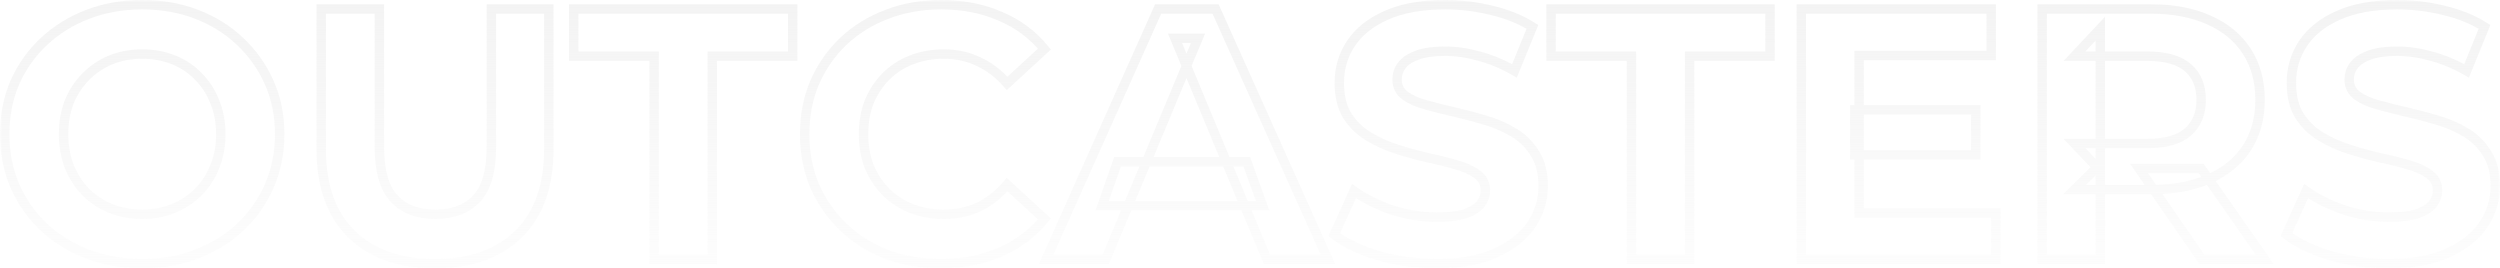 <svg width="531" height="57" viewBox="0 0 531 57" fill="none" xmlns="http://www.w3.org/2000/svg">
<g filter="url(#filter0_b_1_62)">
<mask id="path-1-outside-1_1_62" maskUnits="userSpaceOnUse" x="0" y="0" width="531" height="57" fill="black">
<rect fill="white" width="531" height="57"/>
<path d="M30.278 56C26.059 56 22.145 55.316 18.536 53.949C14.978 52.581 11.878 50.657 9.234 48.175C6.642 45.694 4.609 42.782 3.135 39.439C1.712 36.097 1 32.45 1 28.5C1 24.55 1.712 20.903 3.135 17.561C4.609 14.218 6.668 11.306 9.311 8.825C11.954 6.343 15.054 4.419 18.613 3.051C22.171 1.684 26.034 1 30.202 1C34.421 1 38.284 1.684 41.791 3.051C45.349 4.419 48.424 6.343 51.017 8.825C53.66 11.306 55.718 14.218 57.192 17.561C58.666 20.853 59.403 24.499 59.403 28.5C59.403 32.45 58.666 36.122 57.192 39.515C55.718 42.858 53.66 45.77 51.017 48.251C48.424 50.682 45.349 52.581 41.791 53.949C38.284 55.316 34.446 56 30.278 56ZM30.202 45.517C32.591 45.517 34.776 45.111 36.759 44.301C38.792 43.491 40.571 42.326 42.096 40.807C43.621 39.287 44.79 37.489 45.603 35.413C46.467 33.337 46.899 31.032 46.899 28.5C46.899 25.968 46.467 23.663 45.603 21.587C44.79 19.511 43.621 17.713 42.096 16.193C40.622 14.674 38.868 13.509 36.835 12.699C34.802 11.889 32.591 11.483 30.202 11.483C27.813 11.483 25.602 11.889 23.568 12.699C21.586 13.509 19.832 14.674 18.308 16.193C16.783 17.713 15.588 19.511 14.724 21.587C13.911 23.663 13.504 25.968 13.504 28.5C13.504 30.982 13.911 33.286 14.724 35.413C15.588 37.489 16.757 39.287 18.231 40.807C19.756 42.326 21.535 43.491 23.568 44.301C25.602 45.111 27.813 45.517 30.202 45.517Z"/>
<path d="M92.398 56C84.825 56 78.903 53.898 74.633 49.695C70.364 45.491 68.229 39.49 68.229 31.691V1.912H80.58V31.235C80.58 36.299 81.622 39.946 83.706 42.174C85.79 44.402 88.713 45.517 92.475 45.517C96.236 45.517 99.159 44.402 101.243 42.174C103.327 39.946 104.369 36.299 104.369 31.235V1.912H116.568V31.691C116.568 39.49 114.433 45.491 110.163 49.695C105.894 53.898 99.972 56 92.398 56Z"/>
<path d="M138.936 55.088V11.939H121.857V1.912H168.366V11.939H151.287V55.088H138.936Z"/>
<path d="M199.809 56C195.692 56 191.854 55.342 188.296 54.025C184.789 52.657 181.739 50.733 179.147 48.251C176.555 45.77 174.521 42.858 173.047 39.515C171.624 36.173 170.913 32.501 170.913 28.5C170.913 24.499 171.624 20.827 173.047 17.485C174.521 14.142 176.555 11.23 179.147 8.749C181.79 6.267 184.865 4.368 188.373 3.051C191.88 1.684 195.717 1 199.885 1C204.511 1 208.679 1.81 212.39 3.431C216.151 5.001 219.302 7.331 221.844 10.42L213.915 17.713C212.085 15.636 210.051 14.092 207.815 13.079C205.578 12.015 203.139 11.483 200.495 11.483C198.005 11.483 195.717 11.889 193.633 12.699C191.549 13.509 189.745 14.674 188.22 16.193C186.695 17.713 185.501 19.511 184.637 21.587C183.823 23.663 183.417 25.968 183.417 28.5C183.417 31.032 183.823 33.337 184.637 35.413C185.501 37.489 186.695 39.287 188.22 40.807C189.745 42.326 191.549 43.491 193.633 44.301C195.717 45.111 198.005 45.517 200.495 45.517C203.139 45.517 205.578 45.01 207.815 43.997C210.051 42.934 212.085 41.338 213.915 39.211L221.844 46.504C219.302 49.593 216.151 51.948 212.39 53.569C208.679 55.19 204.486 56 199.809 56Z"/>
<path d="M222.203 55.088L245.991 1.912H258.19L282.055 55.088H269.093L249.574 8.141H254.454L234.859 55.088H222.203ZM234.097 43.693L237.375 34.349H264.823L268.178 43.693H234.097Z"/>
<path d="M305.128 56C300.858 56 296.767 55.443 292.853 54.329C288.939 53.164 285.787 51.67 283.398 49.847L287.592 40.579C289.879 42.199 292.573 43.541 295.674 44.605C298.825 45.618 302.002 46.124 305.204 46.124C307.644 46.124 309.601 45.896 311.075 45.441C312.6 44.934 313.718 44.251 314.43 43.389C315.142 42.529 315.497 41.541 315.497 40.427C315.497 39.009 314.938 37.895 313.82 37.084C312.702 36.223 311.228 35.54 309.398 35.033C307.568 34.476 305.535 33.97 303.298 33.514C301.113 33.007 298.902 32.4 296.665 31.691C294.479 30.982 292.472 30.07 290.642 28.956C288.812 27.842 287.312 26.373 286.143 24.55C285.025 22.727 284.466 20.397 284.466 17.561C284.466 14.522 285.279 11.762 286.906 9.28C288.583 6.748 291.074 4.748 294.378 3.279C297.732 1.76 301.926 1 306.958 1C310.313 1 313.617 1.405 316.87 2.215C320.123 2.975 322.995 4.14 325.486 5.71L321.673 15.054C319.183 13.636 316.692 12.598 314.201 11.939C311.711 11.23 309.271 10.876 306.882 10.876C304.493 10.876 302.536 11.154 301.011 11.711C299.486 12.268 298.393 13.003 297.732 13.914C297.072 14.775 296.741 15.788 296.741 16.953C296.741 18.32 297.3 19.435 298.419 20.296C299.537 21.106 301.011 21.764 302.841 22.271C304.671 22.777 306.678 23.284 308.864 23.79C311.101 24.297 313.312 24.879 315.497 25.537C317.734 26.196 319.767 27.082 321.597 28.196C323.427 29.31 324.901 30.779 326.019 32.602C327.188 34.425 327.773 36.73 327.773 39.515C327.773 42.503 326.934 45.238 325.257 47.72C323.579 50.201 321.063 52.202 317.709 53.721C314.405 55.24 310.211 56 305.128 56Z"/>
<path d="M346.524 55.088V11.939H329.445V1.912H375.954V11.939H358.875V55.088H346.524Z"/>
<path d="M393.96 23.334H419.655V32.906H393.96V23.334ZM394.875 45.213H423.925V55.088H382.6V1.912H422.933V11.787H394.875V45.213Z"/>
<path d="M433.752 55.088V1.912H456.855C461.633 1.912 465.75 2.697 469.206 4.267C472.663 5.786 475.331 7.989 477.212 10.876C479.093 13.762 480.033 17.206 480.033 21.207C480.033 25.157 479.093 28.576 477.212 31.463C475.331 34.299 472.663 36.477 469.206 37.996C465.75 39.515 461.633 40.275 456.855 40.275H440.614L446.104 34.881V55.088H433.752ZM467.681 55.088L454.338 35.793H467.529L481.024 55.088H467.681ZM446.104 36.249L440.614 30.475H456.168C459.981 30.475 462.827 29.665 464.708 28.044C466.588 26.373 467.529 24.094 467.529 21.207C467.529 18.27 466.588 15.991 464.708 14.37C462.827 12.749 459.981 11.939 456.168 11.939H440.614L446.104 6.09V36.249Z"/>
<path d="M507.355 56C503.086 56 498.994 55.443 495.08 54.329C491.166 53.164 488.015 51.67 485.626 49.847L489.819 40.579C492.106 42.199 494.8 43.541 497.901 44.605C501.052 45.618 504.229 46.124 507.432 46.124C509.871 46.124 511.828 45.896 513.302 45.441C514.827 44.934 515.946 44.251 516.657 43.389C517.369 42.529 517.725 41.541 517.725 40.427C517.725 39.009 517.165 37.895 516.047 37.084C514.929 36.223 513.455 35.54 511.625 35.033C509.795 34.476 507.762 33.97 505.525 33.514C503.34 33.007 501.129 32.4 498.892 31.691C496.707 30.982 494.699 30.07 492.869 28.956C491.039 27.842 489.54 26.373 488.37 24.55C487.252 22.727 486.693 20.397 486.693 17.561C486.693 14.522 487.506 11.762 489.133 9.28C490.81 6.748 493.301 4.748 496.605 3.279C499.96 1.76 504.153 1 509.185 1C512.54 1 515.844 1.405 519.097 2.215C522.35 2.975 525.222 4.14 527.713 5.71L523.9 15.054C521.41 13.636 518.919 12.598 516.428 11.939C513.938 11.23 511.498 10.876 509.109 10.876C506.72 10.876 504.763 11.154 503.238 11.711C501.713 12.268 500.62 13.003 499.96 13.914C499.299 14.775 498.968 15.788 498.968 16.953C498.968 18.32 499.528 19.435 500.646 20.296C501.764 21.106 503.238 21.764 505.068 22.271C506.898 22.777 508.906 23.284 511.091 23.79C513.328 24.297 515.539 24.879 517.725 25.537C519.961 26.196 521.994 27.082 523.824 28.196C525.654 29.31 527.128 30.779 528.246 32.602C529.415 34.425 530 36.73 530 39.515C530 42.503 529.161 45.238 527.484 47.72C525.807 50.201 523.29 52.202 519.936 53.721C516.632 55.24 512.438 56 507.355 56Z"/>
</mask>
<path d="M30.278 56C26.059 56 22.145 55.316 18.536 53.949C14.978 52.581 11.878 50.657 9.234 48.175C6.642 45.694 4.609 42.782 3.135 39.439C1.712 36.097 1 32.45 1 28.5C1 24.55 1.712 20.903 3.135 17.561C4.609 14.218 6.668 11.306 9.311 8.825C11.954 6.343 15.054 4.419 18.613 3.051C22.171 1.684 26.034 1 30.202 1C34.421 1 38.284 1.684 41.791 3.051C45.349 4.419 48.424 6.343 51.017 8.825C53.66 11.306 55.718 14.218 57.192 17.561C58.666 20.853 59.403 24.499 59.403 28.5C59.403 32.45 58.666 36.122 57.192 39.515C55.718 42.858 53.66 45.77 51.017 48.251C48.424 50.682 45.349 52.581 41.791 53.949C38.284 55.316 34.446 56 30.278 56ZM30.202 45.517C32.591 45.517 34.776 45.111 36.759 44.301C38.792 43.491 40.571 42.326 42.096 40.807C43.621 39.287 44.79 37.489 45.603 35.413C46.467 33.337 46.899 31.032 46.899 28.5C46.899 25.968 46.467 23.663 45.603 21.587C44.79 19.511 43.621 17.713 42.096 16.193C40.622 14.674 38.868 13.509 36.835 12.699C34.802 11.889 32.591 11.483 30.202 11.483C27.813 11.483 25.602 11.889 23.568 12.699C21.586 13.509 19.832 14.674 18.308 16.193C16.783 17.713 15.588 19.511 14.724 21.587C13.911 23.663 13.504 25.968 13.504 28.5C13.504 30.982 13.911 33.286 14.724 35.413C15.588 37.489 16.757 39.287 18.231 40.807C19.756 42.326 21.535 43.491 23.568 44.301C25.602 45.111 27.813 45.517 30.202 45.517Z" fill="#F0F0F0" fill-opacity="0.05"/>
<path d="M92.398 56C84.825 56 78.903 53.898 74.633 49.695C70.364 45.491 68.229 39.49 68.229 31.691V1.912H80.58V31.235C80.58 36.299 81.622 39.946 83.706 42.174C85.79 44.402 88.713 45.517 92.475 45.517C96.236 45.517 99.159 44.402 101.243 42.174C103.327 39.946 104.369 36.299 104.369 31.235V1.912H116.568V31.691C116.568 39.49 114.433 45.491 110.163 49.695C105.894 53.898 99.972 56 92.398 56Z" fill="#F0F0F0" fill-opacity="0.05"/>
<path d="M138.936 55.088V11.939H121.857V1.912H168.366V11.939H151.287V55.088H138.936Z" fill="#F0F0F0" fill-opacity="0.05"/>
<path d="M199.809 56C195.692 56 191.854 55.342 188.296 54.025C184.789 52.657 181.739 50.733 179.147 48.251C176.555 45.77 174.521 42.858 173.047 39.515C171.624 36.173 170.913 32.501 170.913 28.5C170.913 24.499 171.624 20.827 173.047 17.485C174.521 14.142 176.555 11.23 179.147 8.749C181.79 6.267 184.865 4.368 188.373 3.051C191.88 1.684 195.717 1 199.885 1C204.511 1 208.679 1.81 212.39 3.431C216.151 5.001 219.302 7.331 221.844 10.42L213.915 17.713C212.085 15.636 210.051 14.092 207.815 13.079C205.578 12.015 203.139 11.483 200.495 11.483C198.005 11.483 195.717 11.889 193.633 12.699C191.549 13.509 189.745 14.674 188.22 16.193C186.695 17.713 185.501 19.511 184.637 21.587C183.823 23.663 183.417 25.968 183.417 28.5C183.417 31.032 183.823 33.337 184.637 35.413C185.501 37.489 186.695 39.287 188.22 40.807C189.745 42.326 191.549 43.491 193.633 44.301C195.717 45.111 198.005 45.517 200.495 45.517C203.139 45.517 205.578 45.01 207.815 43.997C210.051 42.934 212.085 41.338 213.915 39.211L221.844 46.504C219.302 49.593 216.151 51.948 212.39 53.569C208.679 55.19 204.486 56 199.809 56Z" fill="#F0F0F0" fill-opacity="0.05"/>
<path d="M222.203 55.088L245.991 1.912H258.19L282.055 55.088H269.093L249.574 8.141H254.454L234.859 55.088H222.203ZM234.097 43.693L237.375 34.349H264.823L268.178 43.693H234.097Z" fill="#F0F0F0" fill-opacity="0.05"/>
<path d="M305.128 56C300.858 56 296.767 55.443 292.853 54.329C288.939 53.164 285.787 51.67 283.398 49.847L287.592 40.579C289.879 42.199 292.573 43.541 295.674 44.605C298.825 45.618 302.002 46.124 305.204 46.124C307.644 46.124 309.601 45.896 311.075 45.441C312.6 44.934 313.718 44.251 314.43 43.389C315.142 42.529 315.497 41.541 315.497 40.427C315.497 39.009 314.938 37.895 313.82 37.084C312.702 36.223 311.228 35.54 309.398 35.033C307.568 34.476 305.535 33.97 303.298 33.514C301.113 33.007 298.902 32.4 296.665 31.691C294.479 30.982 292.472 30.07 290.642 28.956C288.812 27.842 287.312 26.373 286.143 24.55C285.025 22.727 284.466 20.397 284.466 17.561C284.466 14.522 285.279 11.762 286.906 9.28C288.583 6.748 291.074 4.748 294.378 3.279C297.732 1.76 301.926 1 306.958 1C310.313 1 313.617 1.405 316.87 2.215C320.123 2.975 322.995 4.14 325.486 5.71L321.673 15.054C319.183 13.636 316.692 12.598 314.201 11.939C311.711 11.23 309.271 10.876 306.882 10.876C304.493 10.876 302.536 11.154 301.011 11.711C299.486 12.268 298.393 13.003 297.732 13.914C297.072 14.775 296.741 15.788 296.741 16.953C296.741 18.32 297.3 19.435 298.419 20.296C299.537 21.106 301.011 21.764 302.841 22.271C304.671 22.777 306.678 23.284 308.864 23.79C311.101 24.297 313.312 24.879 315.497 25.537C317.734 26.196 319.767 27.082 321.597 28.196C323.427 29.31 324.901 30.779 326.019 32.602C327.188 34.425 327.773 36.73 327.773 39.515C327.773 42.503 326.934 45.238 325.257 47.72C323.579 50.201 321.063 52.202 317.709 53.721C314.405 55.24 310.211 56 305.128 56Z" fill="#F0F0F0" fill-opacity="0.05"/>
<path d="M346.524 55.088V11.939H329.445V1.912H375.954V11.939H358.875V55.088H346.524Z" fill="#F0F0F0" fill-opacity="0.05"/>
<path d="M393.96 23.334H419.655V32.906H393.96V23.334ZM394.875 45.213H423.925V55.088H382.6V1.912H422.933V11.787H394.875V45.213Z" fill="#F0F0F0" fill-opacity="0.05"/>
<path d="M433.752 55.088V1.912H456.855C461.633 1.912 465.75 2.697 469.206 4.267C472.663 5.786 475.331 7.989 477.212 10.876C479.093 13.762 480.033 17.206 480.033 21.207C480.033 25.157 479.093 28.576 477.212 31.463C475.331 34.299 472.663 36.477 469.206 37.996C465.75 39.515 461.633 40.275 456.855 40.275H440.614L446.104 34.881V55.088H433.752ZM467.681 55.088L454.338 35.793H467.529L481.024 55.088H467.681ZM446.104 36.249L440.614 30.475H456.168C459.981 30.475 462.827 29.665 464.708 28.044C466.588 26.373 467.529 24.094 467.529 21.207C467.529 18.27 466.588 15.991 464.708 14.37C462.827 12.749 459.981 11.939 456.168 11.939H440.614L446.104 6.09V36.249Z" fill="#F0F0F0" fill-opacity="0.05"/>
<path d="M507.355 56C503.086 56 498.994 55.443 495.08 54.329C491.166 53.164 488.015 51.67 485.626 49.847L489.819 40.579C492.106 42.199 494.8 43.541 497.901 44.605C501.052 45.618 504.229 46.124 507.432 46.124C509.871 46.124 511.828 45.896 513.302 45.441C514.827 44.934 515.946 44.251 516.657 43.389C517.369 42.529 517.725 41.541 517.725 40.427C517.725 39.009 517.165 37.895 516.047 37.084C514.929 36.223 513.455 35.54 511.625 35.033C509.795 34.476 507.762 33.97 505.525 33.514C503.34 33.007 501.129 32.4 498.892 31.691C496.707 30.982 494.699 30.07 492.869 28.956C491.039 27.842 489.54 26.373 488.37 24.55C487.252 22.727 486.693 20.397 486.693 17.561C486.693 14.522 487.506 11.762 489.133 9.28C490.81 6.748 493.301 4.748 496.605 3.279C499.96 1.76 504.153 1 509.185 1C512.54 1 515.844 1.405 519.097 2.215C522.35 2.975 525.222 4.14 527.713 5.71L523.9 15.054C521.41 13.636 518.919 12.598 516.428 11.939C513.938 11.23 511.498 10.876 509.109 10.876C506.72 10.876 504.763 11.154 503.238 11.711C501.713 12.268 500.62 13.003 499.96 13.914C499.299 14.775 498.968 15.788 498.968 16.953C498.968 18.32 499.528 19.435 500.646 20.296C501.764 21.106 503.238 21.764 505.068 22.271C506.898 22.777 508.906 23.284 511.091 23.79C513.328 24.297 515.539 24.879 517.725 25.537C519.961 26.196 521.994 27.082 523.824 28.196C525.654 29.31 527.128 30.779 528.246 32.602C529.415 34.425 530 36.73 530 39.515C530 42.503 529.161 45.238 527.484 47.72C525.807 50.201 523.29 52.202 519.936 53.721C516.632 55.24 512.438 56 507.355 56Z" fill="#F0F0F0" fill-opacity="0.05"/>
<path d="M30.278 56C26.059 56 22.145 55.316 18.536 53.949C14.978 52.581 11.878 50.657 9.234 48.175C6.642 45.694 4.609 42.782 3.135 39.439C1.712 36.097 1 32.45 1 28.5C1 24.55 1.712 20.903 3.135 17.561C4.609 14.218 6.668 11.306 9.311 8.825C11.954 6.343 15.054 4.419 18.613 3.051C22.171 1.684 26.034 1 30.202 1C34.421 1 38.284 1.684 41.791 3.051C45.349 4.419 48.424 6.343 51.017 8.825C53.66 11.306 55.718 14.218 57.192 17.561C58.666 20.853 59.403 24.499 59.403 28.5C59.403 32.45 58.666 36.122 57.192 39.515C55.718 42.858 53.66 45.77 51.017 48.251C48.424 50.682 45.349 52.581 41.791 53.949C38.284 55.316 34.446 56 30.278 56ZM30.202 45.517C32.591 45.517 34.776 45.111 36.759 44.301C38.792 43.491 40.571 42.326 42.096 40.807C43.621 39.287 44.79 37.489 45.603 35.413C46.467 33.337 46.899 31.032 46.899 28.5C46.899 25.968 46.467 23.663 45.603 21.587C44.79 19.511 43.621 17.713 42.096 16.193C40.622 14.674 38.868 13.509 36.835 12.699C34.802 11.889 32.591 11.483 30.202 11.483C27.813 11.483 25.602 11.889 23.568 12.699C21.586 13.509 19.832 14.674 18.308 16.193C16.783 17.713 15.588 19.511 14.724 21.587C13.911 23.663 13.504 25.968 13.504 28.5C13.504 30.982 13.911 33.286 14.724 35.413C15.588 37.489 16.757 39.287 18.231 40.807C19.756 42.326 21.535 43.491 23.568 44.301C25.602 45.111 27.813 45.517 30.202 45.517Z" stroke="url(#paint0_linear_1_62)" stroke-width="2" mask="url(#path-1-outside-1_1_62)"/>
<path d="M92.398 56C84.825 56 78.903 53.898 74.633 49.695C70.364 45.491 68.229 39.49 68.229 31.691V1.912H80.58V31.235C80.58 36.299 81.622 39.946 83.706 42.174C85.79 44.402 88.713 45.517 92.475 45.517C96.236 45.517 99.159 44.402 101.243 42.174C103.327 39.946 104.369 36.299 104.369 31.235V1.912H116.568V31.691C116.568 39.49 114.433 45.491 110.163 49.695C105.894 53.898 99.972 56 92.398 56Z" stroke="url(#paint1_linear_1_62)" stroke-width="2" mask="url(#path-1-outside-1_1_62)"/>
<path d="M138.936 55.088V11.939H121.857V1.912H168.366V11.939H151.287V55.088H138.936Z" stroke="url(#paint2_linear_1_62)" stroke-width="2" mask="url(#path-1-outside-1_1_62)"/>
<path d="M199.809 56C195.692 56 191.854 55.342 188.296 54.025C184.789 52.657 181.739 50.733 179.147 48.251C176.555 45.77 174.521 42.858 173.047 39.515C171.624 36.173 170.913 32.501 170.913 28.5C170.913 24.499 171.624 20.827 173.047 17.485C174.521 14.142 176.555 11.23 179.147 8.749C181.79 6.267 184.865 4.368 188.373 3.051C191.88 1.684 195.717 1 199.885 1C204.511 1 208.679 1.81 212.39 3.431C216.151 5.001 219.302 7.331 221.844 10.42L213.915 17.713C212.085 15.636 210.051 14.092 207.815 13.079C205.578 12.015 203.139 11.483 200.495 11.483C198.005 11.483 195.717 11.889 193.633 12.699C191.549 13.509 189.745 14.674 188.22 16.193C186.695 17.713 185.501 19.511 184.637 21.587C183.823 23.663 183.417 25.968 183.417 28.5C183.417 31.032 183.823 33.337 184.637 35.413C185.501 37.489 186.695 39.287 188.22 40.807C189.745 42.326 191.549 43.491 193.633 44.301C195.717 45.111 198.005 45.517 200.495 45.517C203.139 45.517 205.578 45.01 207.815 43.997C210.051 42.934 212.085 41.338 213.915 39.211L221.844 46.504C219.302 49.593 216.151 51.948 212.39 53.569C208.679 55.19 204.486 56 199.809 56Z" stroke="url(#paint3_linear_1_62)" stroke-width="2" mask="url(#path-1-outside-1_1_62)"/>
<path d="M222.203 55.088L245.991 1.912H258.19L282.055 55.088H269.093L249.574 8.141H254.454L234.859 55.088H222.203ZM234.097 43.693L237.375 34.349H264.823L268.178 43.693H234.097Z" stroke="url(#paint4_linear_1_62)" stroke-width="2" mask="url(#path-1-outside-1_1_62)"/>
<path d="M305.128 56C300.858 56 296.767 55.443 292.853 54.329C288.939 53.164 285.787 51.67 283.398 49.847L287.592 40.579C289.879 42.199 292.573 43.541 295.674 44.605C298.825 45.618 302.002 46.124 305.204 46.124C307.644 46.124 309.601 45.896 311.075 45.441C312.6 44.934 313.718 44.251 314.43 43.389C315.142 42.529 315.497 41.541 315.497 40.427C315.497 39.009 314.938 37.895 313.82 37.084C312.702 36.223 311.228 35.54 309.398 35.033C307.568 34.476 305.535 33.97 303.298 33.514C301.113 33.007 298.902 32.4 296.665 31.691C294.479 30.982 292.472 30.07 290.642 28.956C288.812 27.842 287.312 26.373 286.143 24.55C285.025 22.727 284.466 20.397 284.466 17.561C284.466 14.522 285.279 11.762 286.906 9.28C288.583 6.748 291.074 4.748 294.378 3.279C297.732 1.76 301.926 1 306.958 1C310.313 1 313.617 1.405 316.87 2.215C320.123 2.975 322.995 4.14 325.486 5.71L321.673 15.054C319.183 13.636 316.692 12.598 314.201 11.939C311.711 11.23 309.271 10.876 306.882 10.876C304.493 10.876 302.536 11.154 301.011 11.711C299.486 12.268 298.393 13.003 297.732 13.914C297.072 14.775 296.741 15.788 296.741 16.953C296.741 18.32 297.3 19.435 298.419 20.296C299.537 21.106 301.011 21.764 302.841 22.271C304.671 22.777 306.678 23.284 308.864 23.79C311.101 24.297 313.312 24.879 315.497 25.537C317.734 26.196 319.767 27.082 321.597 28.196C323.427 29.31 324.901 30.779 326.019 32.602C327.188 34.425 327.773 36.73 327.773 39.515C327.773 42.503 326.934 45.238 325.257 47.72C323.579 50.201 321.063 52.202 317.709 53.721C314.405 55.24 310.211 56 305.128 56Z" stroke="url(#paint5_linear_1_62)" stroke-width="2" mask="url(#path-1-outside-1_1_62)"/>
<path d="M346.524 55.088V11.939H329.445V1.912H375.954V11.939H358.875V55.088H346.524Z" stroke="url(#paint6_linear_1_62)" stroke-width="2" mask="url(#path-1-outside-1_1_62)"/>
<path d="M393.96 23.334H419.655V32.906H393.96V23.334ZM394.875 45.213H423.925V55.088H382.6V1.912H422.933V11.787H394.875V45.213Z" stroke="url(#paint7_linear_1_62)" stroke-width="2" mask="url(#path-1-outside-1_1_62)"/>
<path d="M433.752 55.088V1.912H456.855C461.633 1.912 465.75 2.697 469.206 4.267C472.663 5.786 475.331 7.989 477.212 10.876C479.093 13.762 480.033 17.206 480.033 21.207C480.033 25.157 479.093 28.576 477.212 31.463C475.331 34.299 472.663 36.477 469.206 37.996C465.75 39.515 461.633 40.275 456.855 40.275H440.614L446.104 34.881V55.088H433.752ZM467.681 55.088L454.338 35.793H467.529L481.024 55.088H467.681ZM446.104 36.249L440.614 30.475H456.168C459.981 30.475 462.827 29.665 464.708 28.044C466.588 26.373 467.529 24.094 467.529 21.207C467.529 18.27 466.588 15.991 464.708 14.37C462.827 12.749 459.981 11.939 456.168 11.939H440.614L446.104 6.09V36.249Z" stroke="url(#paint8_linear_1_62)" stroke-width="2" mask="url(#path-1-outside-1_1_62)"/>
<path d="M507.355 56C503.086 56 498.994 55.443 495.08 54.329C491.166 53.164 488.015 51.67 485.626 49.847L489.819 40.579C492.106 42.199 494.8 43.541 497.901 44.605C501.052 45.618 504.229 46.124 507.432 46.124C509.871 46.124 511.828 45.896 513.302 45.441C514.827 44.934 515.946 44.251 516.657 43.389C517.369 42.529 517.725 41.541 517.725 40.427C517.725 39.009 517.165 37.895 516.047 37.084C514.929 36.223 513.455 35.54 511.625 35.033C509.795 34.476 507.762 33.97 505.525 33.514C503.34 33.007 501.129 32.4 498.892 31.691C496.707 30.982 494.699 30.07 492.869 28.956C491.039 27.842 489.54 26.373 488.37 24.55C487.252 22.727 486.693 20.397 486.693 17.561C486.693 14.522 487.506 11.762 489.133 9.28C490.81 6.748 493.301 4.748 496.605 3.279C499.96 1.76 504.153 1 509.185 1C512.54 1 515.844 1.405 519.097 2.215C522.35 2.975 525.222 4.14 527.713 5.71L523.9 15.054C521.41 13.636 518.919 12.598 516.428 11.939C513.938 11.23 511.498 10.876 509.109 10.876C506.72 10.876 504.763 11.154 503.238 11.711C501.713 12.268 500.62 13.003 499.96 13.914C499.299 14.775 498.968 15.788 498.968 16.953C498.968 18.32 499.528 19.435 500.646 20.296C501.764 21.106 503.238 21.764 505.068 22.271C506.898 22.777 508.906 23.284 511.091 23.79C513.328 24.297 515.539 24.879 517.725 25.537C519.961 26.196 521.994 27.082 523.824 28.196C525.654 29.31 527.128 30.779 528.246 32.602C529.415 34.425 530 36.73 530 39.515C530 42.503 529.161 45.238 527.484 47.72C525.807 50.201 523.29 52.202 519.936 53.721C516.632 55.24 512.438 56 507.355 56Z" stroke="url(#paint9_linear_1_62)" stroke-width="2" mask="url(#path-1-outside-1_1_62)"/>
</g>
<defs>
<filter id="filter0_b_1_62" x="-20" y="-20" width="571" height="97" filterUnits="userSpaceOnUse" color-interpolation-filters="sRGB">
<feFlood flood-opacity="0" result="BackgroundImageFix"/>
<feGaussianBlur in="BackgroundImageFix" stdDeviation="10"/>
<feComposite in2="SourceAlpha" operator="in" result="effect1_backgroundBlur_1_62"/>
<feBlend mode="normal" in="SourceGraphic" in2="effect1_backgroundBlur_1_62" result="shape"/>
</filter>
<linearGradient id="paint0_linear_1_62" x1="265.5" y1="-20.878" x2="265.5" y2="70.915" gradientUnits="userSpaceOnUse">
<stop stop-color="#F0F0F0"/>
<stop offset="1" stop-color="#F0F0F0" stop-opacity="0"/>
</linearGradient>
<linearGradient id="paint1_linear_1_62" x1="265.5" y1="-20.878" x2="265.5" y2="70.915" gradientUnits="userSpaceOnUse">
<stop stop-color="#F0F0F0"/>
<stop offset="1" stop-color="#F0F0F0" stop-opacity="0"/>
</linearGradient>
<linearGradient id="paint2_linear_1_62" x1="265.5" y1="-20.878" x2="265.5" y2="70.915" gradientUnits="userSpaceOnUse">
<stop stop-color="#F0F0F0"/>
<stop offset="1" stop-color="#F0F0F0" stop-opacity="0"/>
</linearGradient>
<linearGradient id="paint3_linear_1_62" x1="265.5" y1="-20.878" x2="265.5" y2="70.915" gradientUnits="userSpaceOnUse">
<stop stop-color="#F0F0F0"/>
<stop offset="1" stop-color="#F0F0F0" stop-opacity="0"/>
</linearGradient>
<linearGradient id="paint4_linear_1_62" x1="265.5" y1="-20.878" x2="265.5" y2="70.915" gradientUnits="userSpaceOnUse">
<stop stop-color="#F0F0F0"/>
<stop offset="1" stop-color="#F0F0F0" stop-opacity="0"/>
</linearGradient>
<linearGradient id="paint5_linear_1_62" x1="265.5" y1="-20.878" x2="265.5" y2="70.915" gradientUnits="userSpaceOnUse">
<stop stop-color="#F0F0F0"/>
<stop offset="1" stop-color="#F0F0F0" stop-opacity="0"/>
</linearGradient>
<linearGradient id="paint6_linear_1_62" x1="265.5" y1="-20.878" x2="265.5" y2="70.915" gradientUnits="userSpaceOnUse">
<stop stop-color="#F0F0F0"/>
<stop offset="1" stop-color="#F0F0F0" stop-opacity="0"/>
</linearGradient>
<linearGradient id="paint7_linear_1_62" x1="265.5" y1="-20.878" x2="265.5" y2="70.915" gradientUnits="userSpaceOnUse">
<stop stop-color="#F0F0F0"/>
<stop offset="1" stop-color="#F0F0F0" stop-opacity="0"/>
</linearGradient>
<linearGradient id="paint8_linear_1_62" x1="265.5" y1="-20.878" x2="265.5" y2="70.915" gradientUnits="userSpaceOnUse">
<stop stop-color="#F0F0F0"/>
<stop offset="1" stop-color="#F0F0F0" stop-opacity="0"/>
</linearGradient>
<linearGradient id="paint9_linear_1_62" x1="265.5" y1="-20.878" x2="265.5" y2="70.915" gradientUnits="userSpaceOnUse">
<stop stop-color="#F0F0F0"/>
<stop offset="1" stop-color="#F0F0F0" stop-opacity="0"/>
</linearGradient>
</defs>
</svg>
